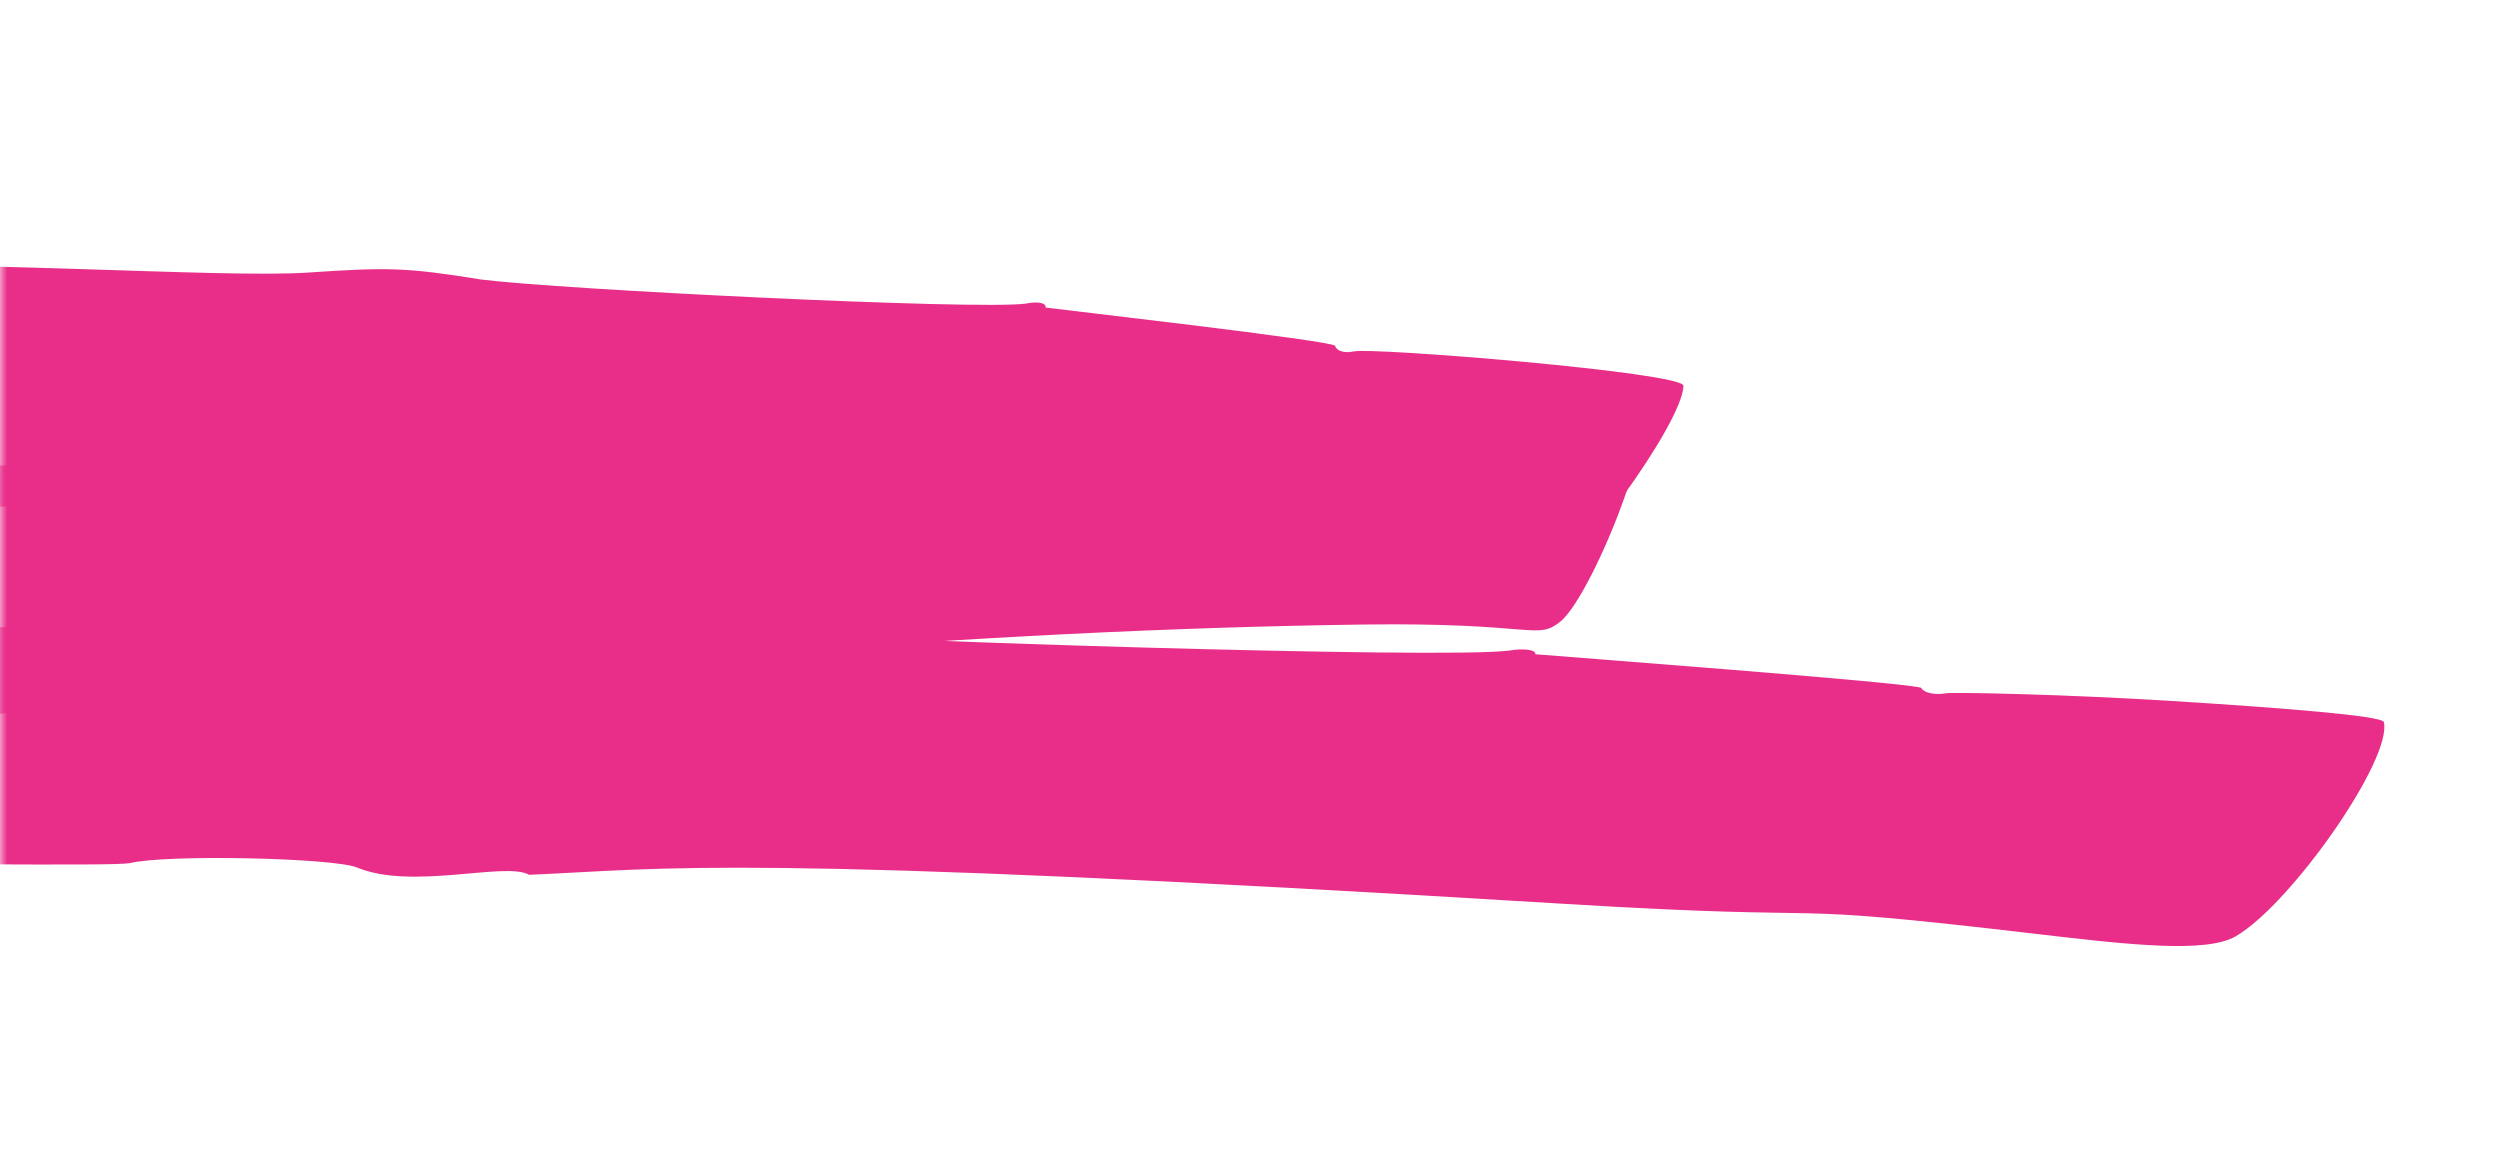 <svg width="173" height="80" xmlns="http://www.w3.org/2000/svg" xmlns:xlink="http://www.w3.org/1999/xlink"><defs><rect id="a" x="0" y="0" width="173" height="80" rx="8"/></defs><g fill="none" fill-rule="evenodd"><mask id="b" fill="#fff"><use xlink:href="#a"/></mask><path d="M-99.907 39.122c-7.132-1.937-44.06 4.254-46.423 4.074-2.619-.498-4.965-14.158-3.486-16.537.499-.804 1.368-1.028 3.608-.958.9.076 4.228-.344 8.737-.83 10.071-1.09 18.047-2.135 37.748-3.932.666.387 2.068-1.152 2.505-.655.158.142 1.392.16 3.438.112 7.283-.177 14.951-.649 20.004-.846 17.286-.674 36.663-1.537 54.053-1.55 3.646-.003.747.78 5.04.526 10.854-.644 29.967.743 35.96.338 5.6-.377 6.815-.359 12.033.48 5.354.683 34.137 2.115 37.663 1.668.87-.185 1.455-.033 1.377.27.589.093 20.032 2.305 20.046 2.653.052.317.61.53 1.248.389 1.158-.32 22.875 1.454 22.851 2.37-.068 2.615-7.49 12.758-10.813 15.032-1.768 1.206-5.544.596-10.327-.273-4.776-.869-10.641-1.851-16.187-1.64-3.145-.353-18.662-1.809-24.836-2.25-27.436-1.96-24.565-1.727-35.964-1.145-1.134-.972-6.064 1.084-8.824-.655-1.125-.71-9.75-1.048-11.69-.42-.423.136-3.474.005-7.898-.078-2.365-.045-37.788-1.087-42.197.852-8.838-1.627-38.821 1.933-47.666 3.005" fill="#e82e89" style="mix-blend-mode:multiply" mask="url(#b)"/><path d="M54.553 27.176c5.09 1.222 52.935-1.533 58.466-.566 2.837.804-2.79 14.62-5.048 16.41-1.658 1.315-1.703.04-13.605.197-13.026.172-27.64.899-41.667 2.055-.717-.385-2.33 1.143-2.783.65-.863-.733-24.278 1.138-25.823 1.263-21.702 1.742-38.027 3.684-59.343 6.187-3.994.469-1.105-.67-5.719.142-9.1 1.598-31.862 3.51-39.268 5.193-5.846 1.328-7.145 1.467-13.186 1.718-6.155.258-37.657 4.873-40.831 6.34-.785.363-1.492.367-1.624.071-.362.03-22.573 2.597-22.724 2.436-.304-.271-1.046-.324-1.59-.036-1.264.567-24.662 4.668-25.412 3.859-2.156-2.328-3.218-13.203-1.642-16.105 1.654-3.039 18.424-2.014 30.263-5.31 72.057-9.546 53.112-6.499 70.794-10.152 1.802.723 6.454-2.156 10.495-.982 1.666.486 11.78-.57 13.761-1.488.853-.394 14.34-1.677 28.229-3.023 3.511-.34 27.953-2.564 30.668-3.853 8.735.606 49.903-4.433 57.589-5.006" fill="#e82e89" style="mix-blend-mode:multiply" mask="url(#b)"/><path d="M-122.077 65.653c-10.544-1.781-59.054 6.38-61.856 6.347-1.673-.166-2.991-3.61-3.595-7.31-1.596-9.815 1.024-9.87 5.365-9.962 0 0 37.42-4.602 61.273-6.78.862.358 2.778-1.186 3.33-.715.202.132 1.824.13 4.522-.002 25.282-1.254 72.401-3.91 97.77-4.03 4.814-.024 1.02.746 6.677.455 11.51-.595 25.424-.087 37.876-.044 16.828.058 13.22-1.047 25.467.213 4.598.474 45 1.783 49.65 1.2 1.108-.19 1.902-.046 1.848.249.585.063 26.617 2.015 26.706 2.336.134.309.908.51 1.709.364.726-.08 8.257.073 15.622.534 7.364.46 14.575 1.015 14.678 1.461.588 2.56-6.383 12.552-10.233 14.812-2.03 1.194-7.241.621-13.862-.158-19.604-2.305-11.778-.803-32.58-2.074-57.724-3.527-62.057-2.42-71.673-2.012-1.607-.935-8.103 1.087-11.916-.506-1.59-.664-13.164-.927-15.732-.3-2.35.437-59.327-.915-67.22 1.602-13.217-1.637-61.476 4.074-63.826 4.32" fill="#e82e89" style="mix-blend-mode:multiply" mask="url(#b)"/></g></svg>